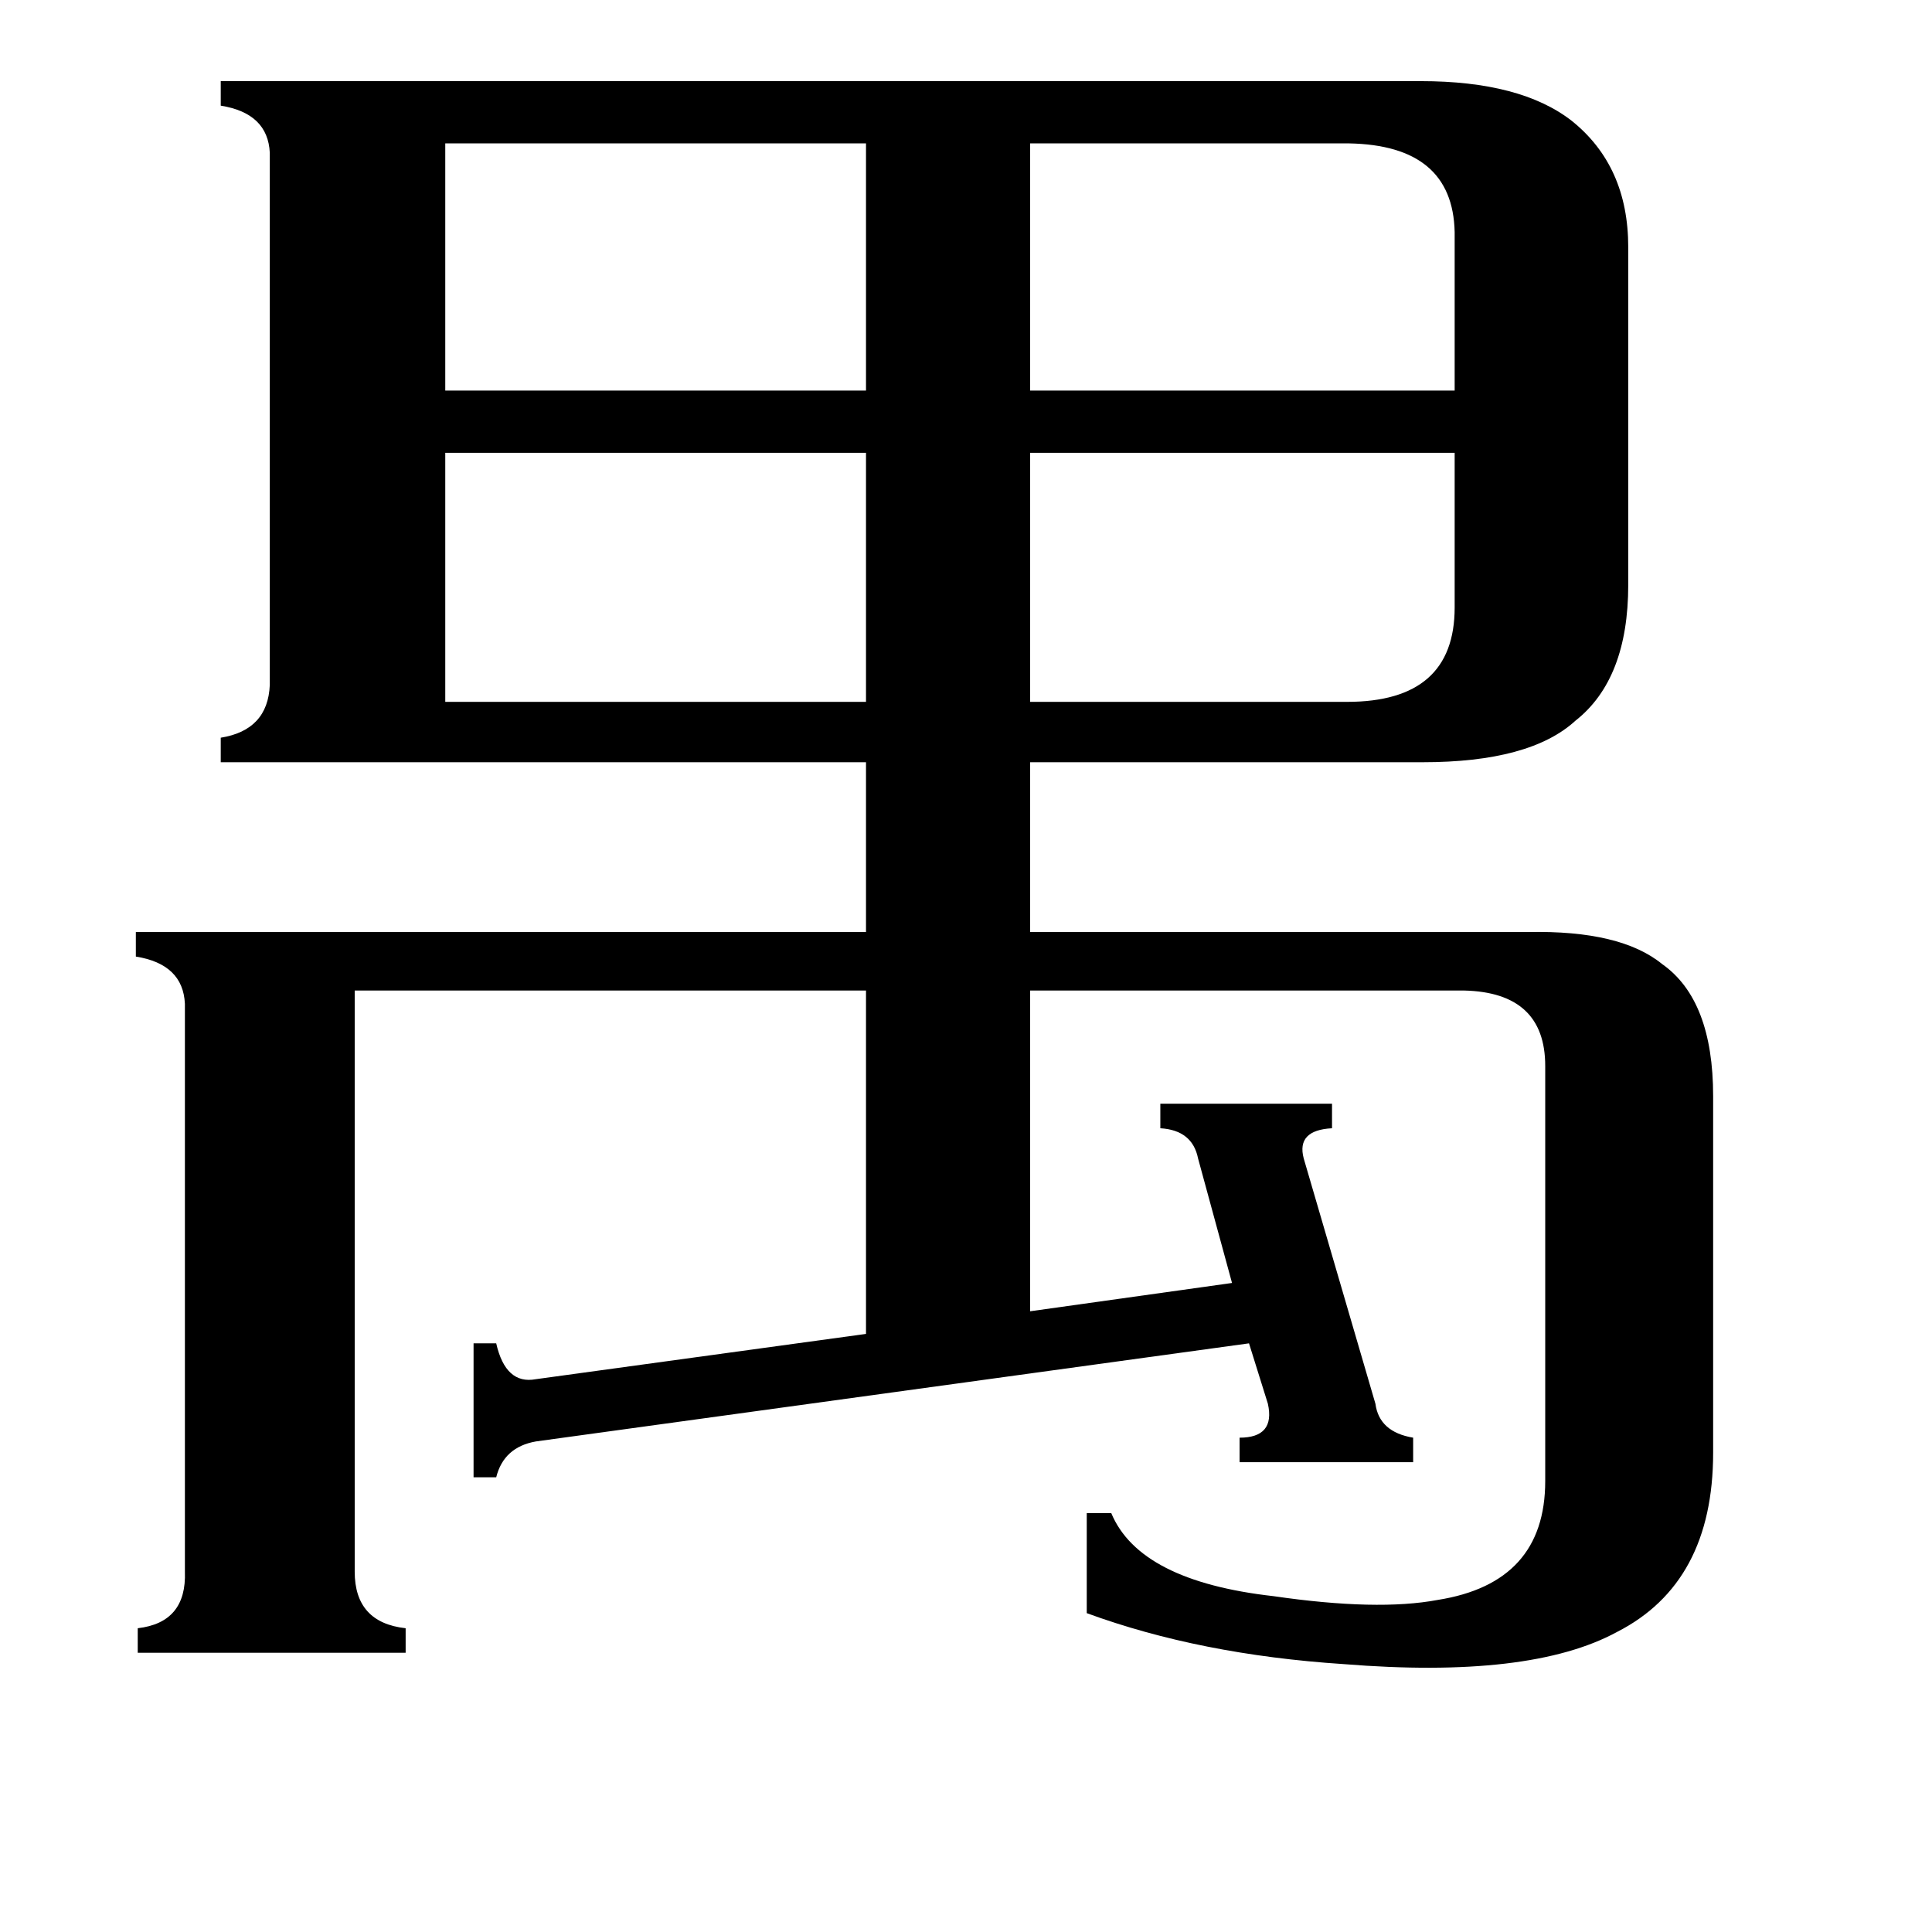 <svg xmlns="http://www.w3.org/2000/svg" viewBox="0 -800 1024 1024">
	<path fill="#000000" d="M715 -724H546V-593H771V-677Q770 -723 715 -724ZM236 -724V-593H459V-724ZM714 -428Q771 -428 771 -478V-560H546V-428ZM236 -560V-428H459V-560ZM615 -215H706V-202Q687 -201 691 -186L729 -56Q731 -41 749 -38V-25H657V-38Q676 -38 672 -56L662 -88L284 -36Q267 -33 263 -17H251V-88H263Q268 -66 284 -69L459 -93V-275H188V33Q188 60 215 63V76H73V63Q99 60 98 33V-268Q97 -289 72 -293V-306H459V-396H117V-409Q142 -413 143 -437V-719Q142 -740 117 -744V-757H753Q806 -757 833 -736Q863 -712 863 -669V-490Q863 -440 835 -418Q811 -396 754 -396H546V-306H810Q859 -307 881 -289Q908 -270 908 -219V-30Q908 39 857 65Q811 90 712 82Q636 77 576 55V2H589Q604 38 675 46Q730 54 762 48Q819 39 819 -15V-235Q819 -274 776 -275H546V-105L653 -120L635 -186Q632 -201 615 -202Z"/>
</svg>